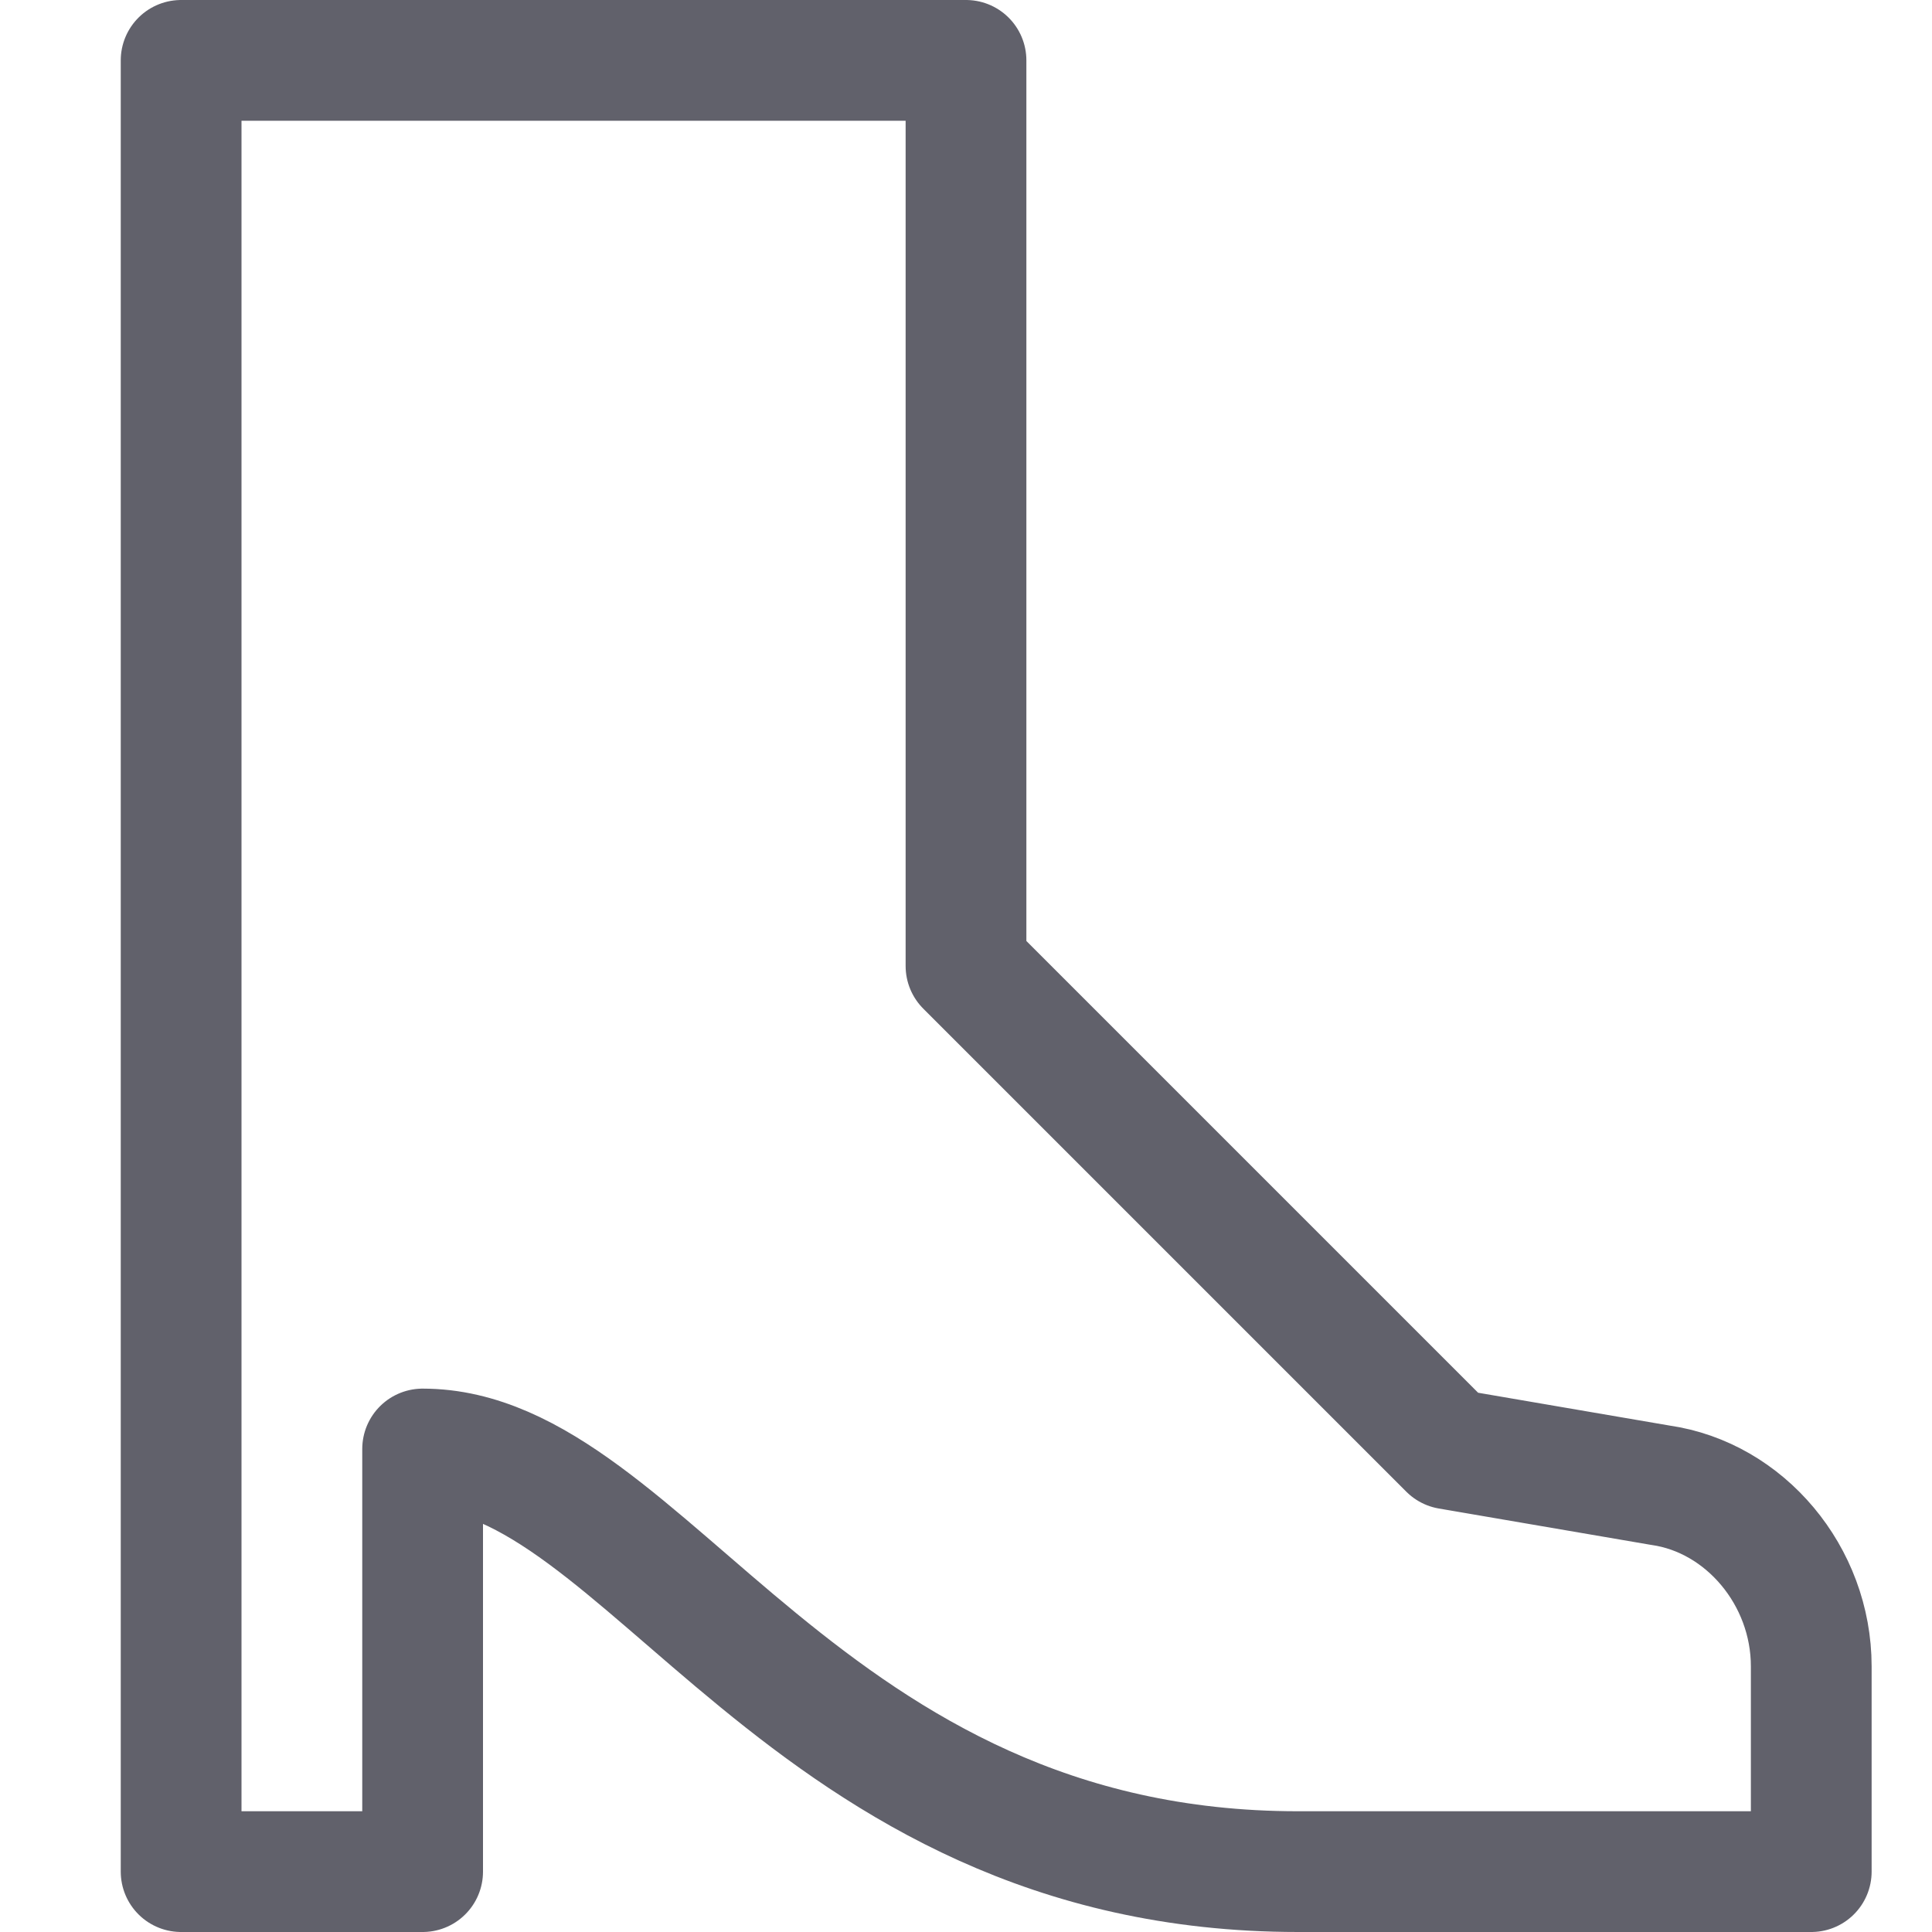 <svg xmlns="http://www.w3.org/2000/svg" height="32" width="32" viewBox="0 0 32 32"><title>boot woman 5</title><g stroke-linecap="round" fill="#61616b" stroke-linejoin="round" class="nc-icon-wrapper"><path fill="none" stroke="#61616b" stroke-width="2" d="M21.5,31 c-8.2,0-10.8-7-14.5-7v7H3V1h13v15l8,8l3.5,0.6c1.4,0.2,2.5,1.5,2.5,3V31C30,31,27,31,21.5,31z"></path></g></svg>